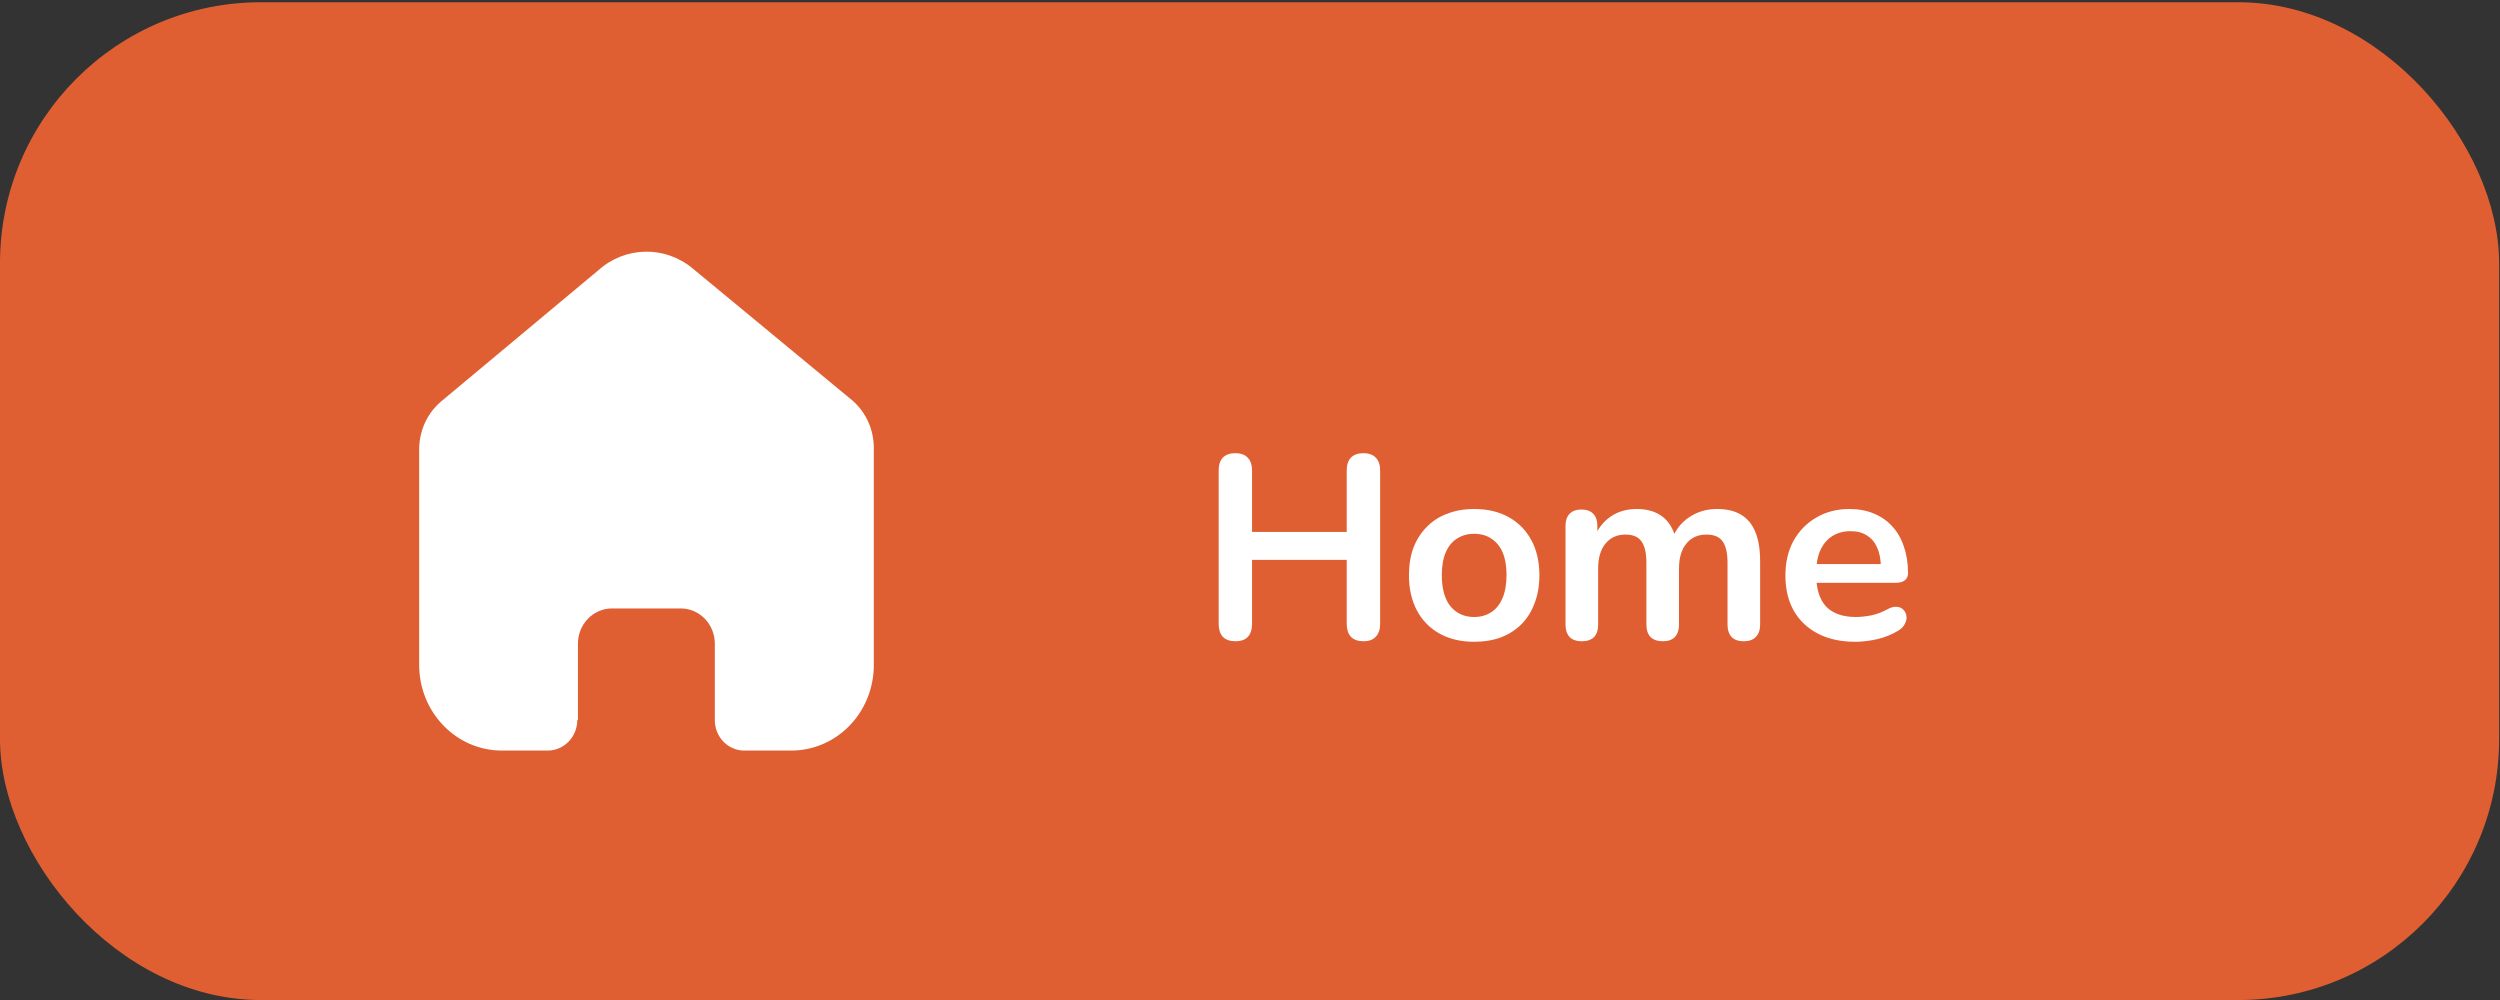 <svg width="115" height="46" viewBox="0 0 115 46" fill="none" xmlns="http://www.w3.org/2000/svg">
<rect x="0" y="0" width="115" height="46" fill="#333333" stroke="none"/>
<rect y="0.103" width="114.959" height="45.898" rx="12" fill="#E05F32"/>
<path d="M56.827 29.498C56.578 29.498 56.386 29.43 56.251 29.294C56.123 29.15 56.059 28.954 56.059 28.706V21.638C56.059 21.382 56.123 21.186 56.251 21.05C56.386 20.914 56.578 20.846 56.827 20.846C57.075 20.846 57.263 20.914 57.391 21.05C57.526 21.186 57.594 21.382 57.594 21.638V24.47H61.95V21.638C61.95 21.382 62.014 21.186 62.142 21.05C62.279 20.914 62.471 20.846 62.718 20.846C62.967 20.846 63.154 20.914 63.282 21.05C63.419 21.186 63.486 21.382 63.486 21.638V28.706C63.486 28.954 63.419 29.15 63.282 29.294C63.154 29.43 62.967 29.498 62.718 29.498C62.471 29.498 62.279 29.43 62.142 29.294C62.014 29.15 61.95 28.954 61.95 28.706V25.754H57.594V28.706C57.594 28.954 57.531 29.15 57.403 29.294C57.275 29.43 57.083 29.498 56.827 29.498ZM67.812 29.522C67.204 29.522 66.676 29.398 66.228 29.15C65.78 28.902 65.432 28.55 65.184 28.094C64.936 27.63 64.812 27.086 64.812 26.462C64.812 25.99 64.88 25.57 65.016 25.202C65.16 24.826 65.364 24.506 65.628 24.242C65.892 23.97 66.208 23.766 66.576 23.63C66.944 23.486 67.356 23.414 67.812 23.414C68.42 23.414 68.948 23.538 69.396 23.786C69.844 24.034 70.192 24.386 70.44 24.842C70.688 25.298 70.812 25.838 70.812 26.462C70.812 26.934 70.74 27.358 70.596 27.734C70.46 28.11 70.26 28.434 69.996 28.706C69.732 28.97 69.416 29.174 69.048 29.318C68.68 29.454 68.268 29.522 67.812 29.522ZM67.812 28.382C68.108 28.382 68.368 28.31 68.592 28.166C68.816 28.022 68.988 27.81 69.108 27.53C69.236 27.242 69.3 26.886 69.3 26.462C69.3 25.822 69.164 25.346 68.892 25.034C68.62 24.714 68.26 24.554 67.812 24.554C67.516 24.554 67.256 24.626 67.032 24.77C66.808 24.906 66.632 25.118 66.504 25.406C66.384 25.686 66.324 26.038 66.324 26.462C66.324 27.094 66.46 27.574 66.732 27.902C67.004 28.222 67.364 28.382 67.812 28.382ZM72.758 29.498C72.518 29.498 72.334 29.434 72.206 29.306C72.078 29.17 72.014 28.978 72.014 28.73V24.194C72.014 23.946 72.078 23.758 72.206 23.63C72.334 23.502 72.514 23.438 72.746 23.438C72.978 23.438 73.158 23.502 73.286 23.63C73.414 23.758 73.478 23.946 73.478 24.194V25.07L73.346 24.71C73.506 24.31 73.754 23.994 74.09 23.762C74.426 23.53 74.826 23.414 75.29 23.414C75.762 23.414 76.15 23.526 76.454 23.75C76.758 23.974 76.97 24.318 77.09 24.782H76.922C77.082 24.358 77.346 24.026 77.714 23.786C78.082 23.538 78.506 23.414 78.986 23.414C79.434 23.414 79.802 23.502 80.09 23.678C80.386 23.854 80.606 24.122 80.75 24.482C80.894 24.834 80.966 25.282 80.966 25.826V28.73C80.966 28.978 80.898 29.17 80.762 29.306C80.634 29.434 80.45 29.498 80.21 29.498C79.97 29.498 79.786 29.434 79.658 29.306C79.53 29.17 79.466 28.978 79.466 28.73V25.886C79.466 25.438 79.39 25.11 79.238 24.902C79.094 24.694 78.846 24.59 78.494 24.59C78.102 24.59 77.794 24.73 77.57 25.01C77.346 25.282 77.234 25.662 77.234 26.15V28.73C77.234 28.978 77.17 29.17 77.042 29.306C76.914 29.434 76.73 29.498 76.49 29.498C76.25 29.498 76.062 29.434 75.926 29.306C75.798 29.17 75.734 28.978 75.734 28.73V25.886C75.734 25.438 75.658 25.11 75.506 24.902C75.362 24.694 75.118 24.59 74.774 24.59C74.382 24.59 74.074 24.73 73.85 25.01C73.626 25.282 73.514 25.662 73.514 26.15V28.73C73.514 29.242 73.262 29.498 72.758 29.498ZM85.345 29.522C84.681 29.522 84.109 29.398 83.629 29.15C83.149 28.902 82.777 28.55 82.513 28.094C82.257 27.638 82.129 27.098 82.129 26.474C82.129 25.866 82.253 25.334 82.501 24.878C82.757 24.422 83.105 24.066 83.545 23.81C83.993 23.546 84.501 23.414 85.069 23.414C85.485 23.414 85.857 23.482 86.185 23.618C86.521 23.754 86.805 23.95 87.037 24.206C87.277 24.462 87.457 24.774 87.577 25.142C87.705 25.502 87.769 25.91 87.769 26.366C87.769 26.51 87.717 26.622 87.613 26.702C87.517 26.774 87.377 26.81 87.193 26.81H83.341V25.946H86.713L86.521 26.126C86.521 25.758 86.465 25.45 86.353 25.202C86.249 24.954 86.093 24.766 85.885 24.638C85.685 24.502 85.433 24.434 85.129 24.434C84.793 24.434 84.505 24.514 84.265 24.674C84.033 24.826 83.853 25.046 83.725 25.334C83.605 25.614 83.545 25.95 83.545 26.342V26.426C83.545 27.082 83.697 27.574 84.001 27.902C84.313 28.222 84.769 28.382 85.369 28.382C85.577 28.382 85.809 28.358 86.065 28.31C86.329 28.254 86.577 28.162 86.809 28.034C86.977 27.938 87.125 27.898 87.253 27.914C87.381 27.922 87.481 27.966 87.553 28.046C87.633 28.126 87.681 28.226 87.697 28.346C87.713 28.458 87.689 28.574 87.625 28.694C87.569 28.814 87.469 28.918 87.325 29.006C87.045 29.182 86.721 29.314 86.353 29.402C85.993 29.482 85.657 29.522 85.345 29.522Z" fill="white"/>
<path d="M26.585 33.118V29.61C26.585 28.714 27.286 27.988 28.152 27.988H31.315C31.731 27.988 32.129 28.159 32.423 28.463C32.717 28.767 32.882 29.18 32.882 29.61V33.118C32.88 33.49 33.021 33.849 33.274 34.113C33.528 34.377 33.873 34.526 34.232 34.526H36.391C37.399 34.528 38.366 34.116 39.08 33.379C39.794 32.642 40.195 31.642 40.195 30.599V20.604C40.195 19.761 39.834 18.962 39.209 18.421L31.867 12.352C30.59 11.288 28.76 11.323 27.521 12.434L20.347 18.421C19.692 18.946 19.302 19.747 19.282 20.604V30.589C19.282 32.763 20.985 34.526 23.086 34.526H25.195C25.942 34.526 26.55 33.902 26.555 33.128L26.585 33.118Z" fill="white"/>
</svg>
